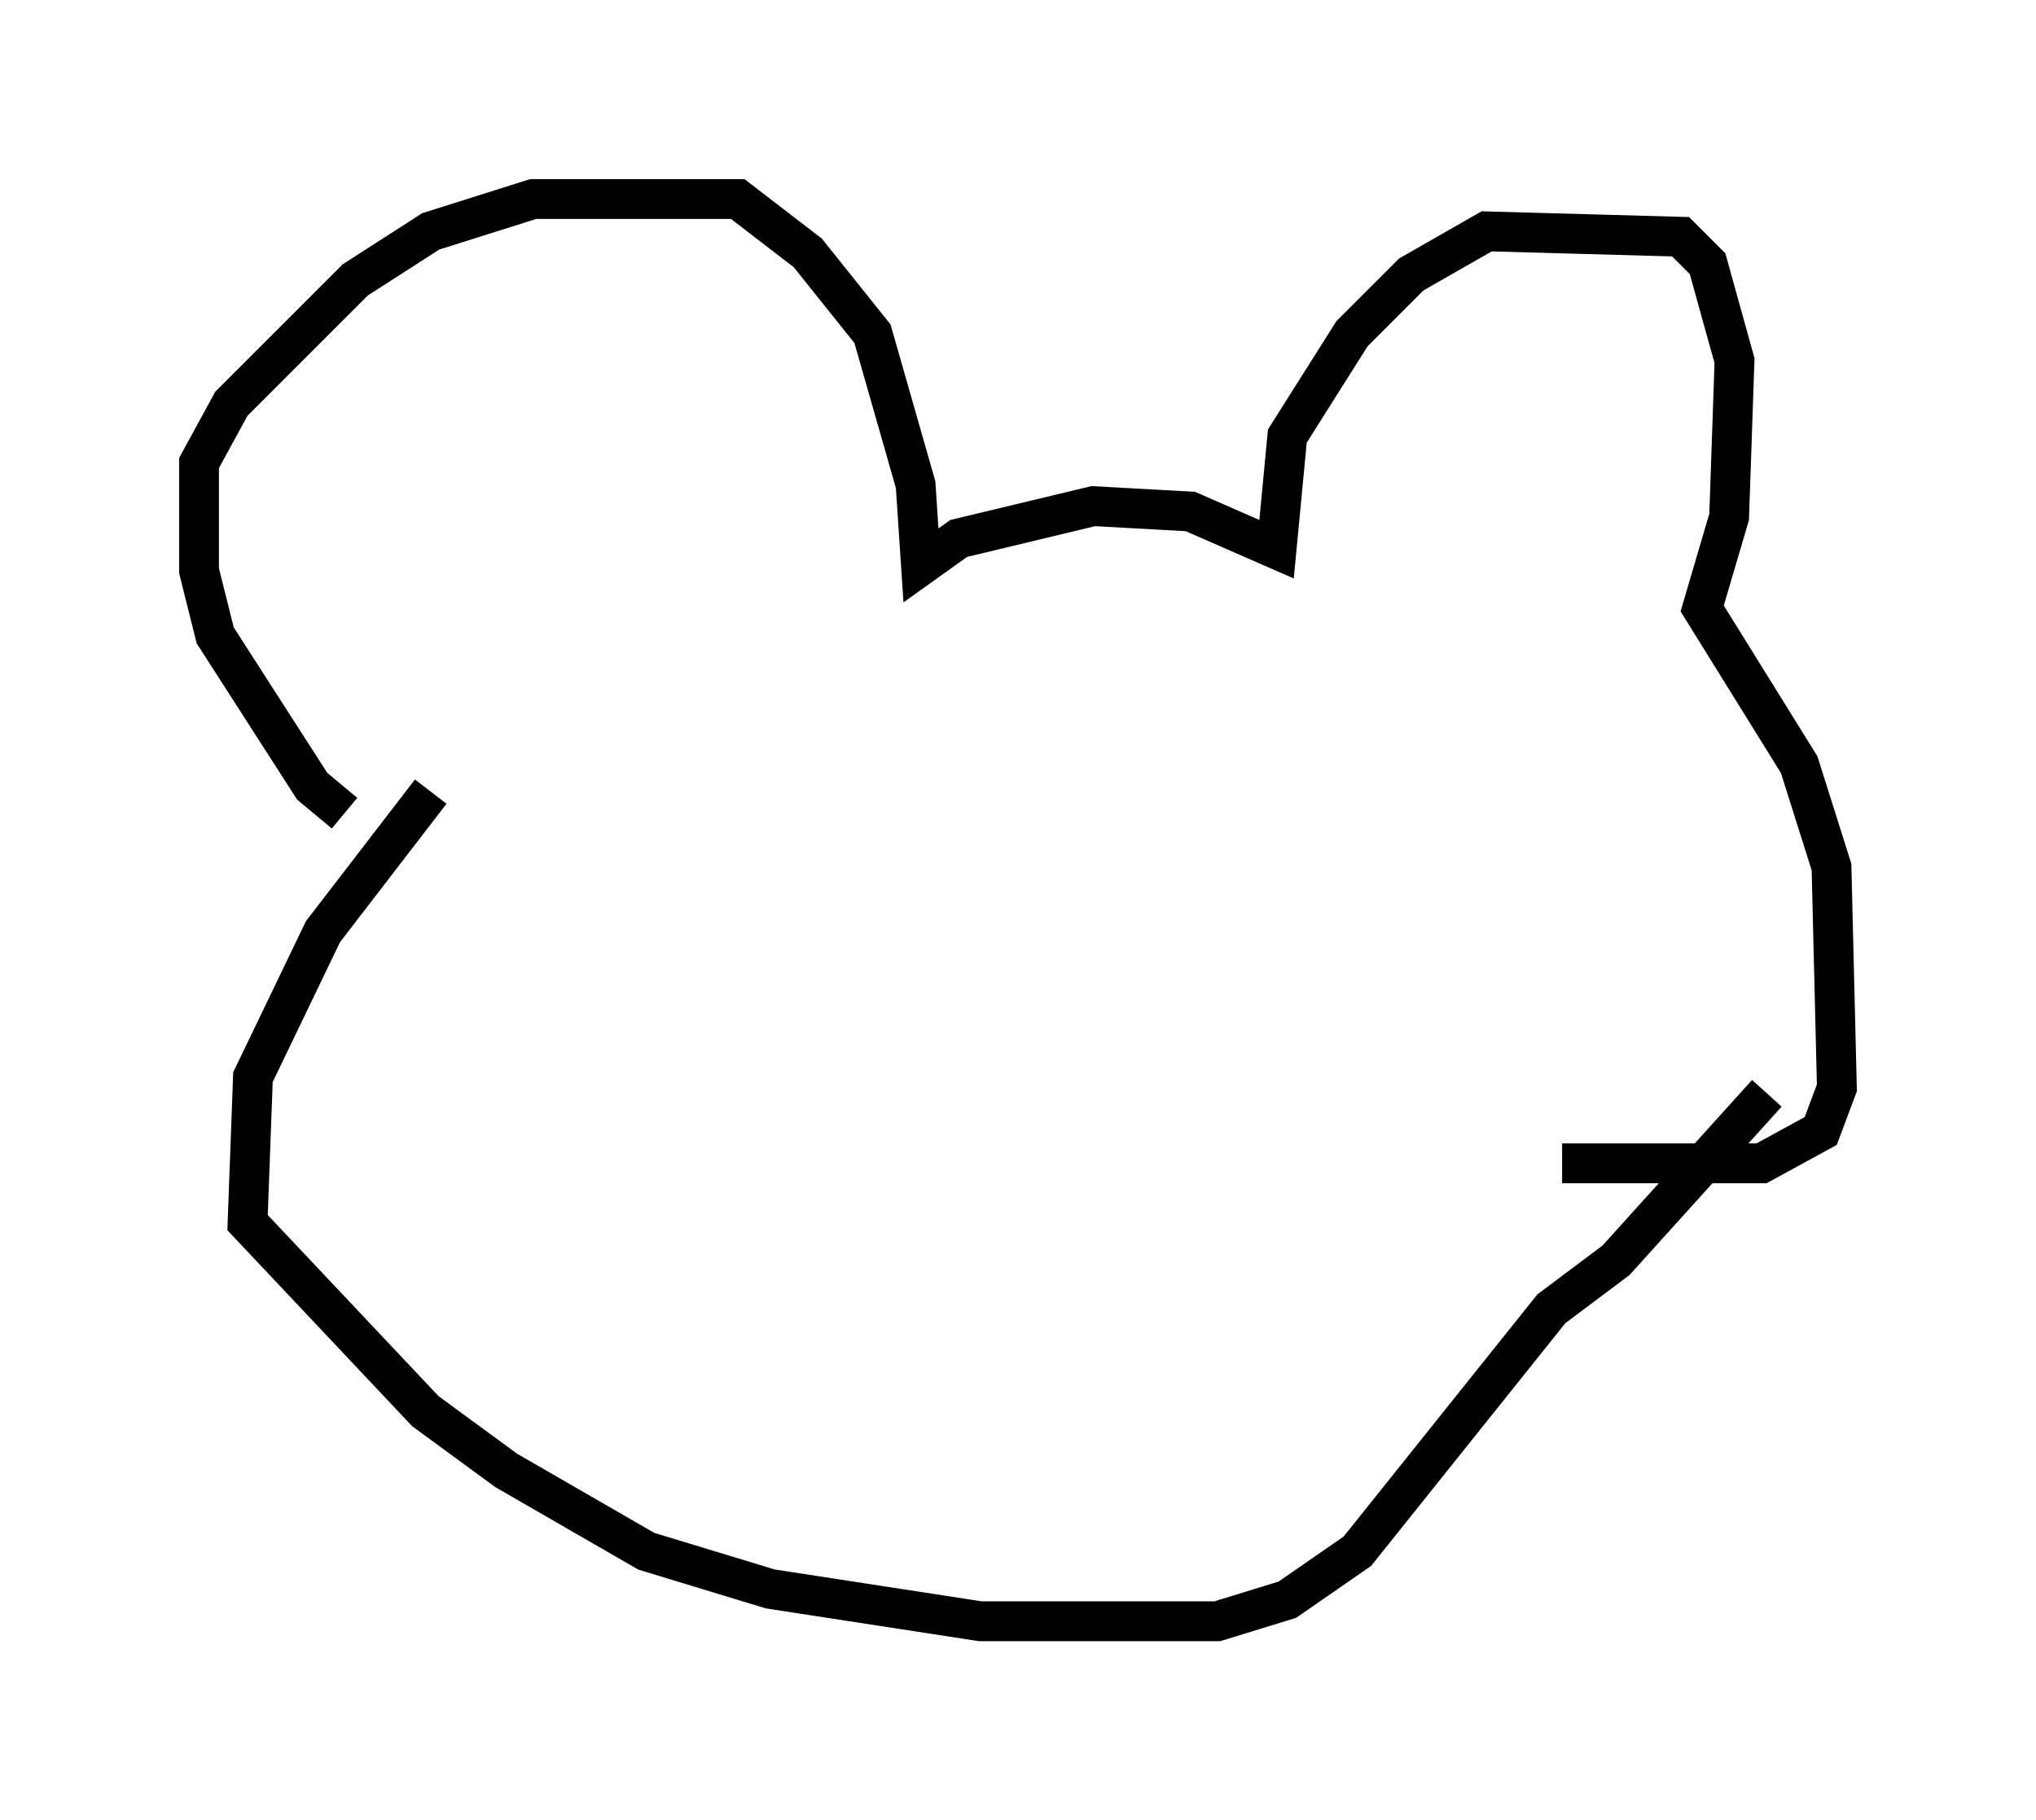 <?xml version="1.0" encoding="utf-8" ?>
<svg baseProfile="full" height="45.724" version="1.1" width="51.136" xmlns="http://www.w3.org/2000/svg" xmlns:ev="http://www.w3.org/2001/xml-events" xmlns:xlink="http://www.w3.org/1999/xlink"><defs /><rect fill="white" height="45.724" width="51.136" x="0" y="0" /><path d="M11.089, 20.832 m-2.436, -0.406 l-0.812, -0.677 -2.436, -3.789 l-0.406, -1.624 0.0, -2.706 l0.812, -1.488 3.112, -3.112 l1.894, -1.218 2.571, -0.812 l5.142, 0.0 1.759, 1.353 l1.624, 2.03 1.083, 3.789 l0.135, 2.03 0.947, -0.677 l3.383, -0.812 2.436, 0.135 l2.165, 0.947 0.271, -2.842 l1.624, -2.571 1.488, -1.488 l1.894, -1.083 4.871, 0.135 l0.677, 0.677 0.677, 2.436 l-0.135, 3.924 -0.677, 2.3 l2.436, 3.924 0.812, 2.571 l0.135, 5.548 -0.406, 1.083 l-1.488, 0.812 -5.007, 0.0 m-28.416, -9.337 l-2.706, 3.518 -1.759, 3.654 l-0.135, 3.654 4.465, 4.736 l2.03, 1.488 3.518, 2.03 l3.112, 0.947 5.277, 0.812 l5.954, 0.0 1.759, -0.541 l1.759, -1.218 4.871, -6.089 l1.624, -1.218 3.789, -4.195 " fill="none" stroke="black" stroke-width="1" /></svg>